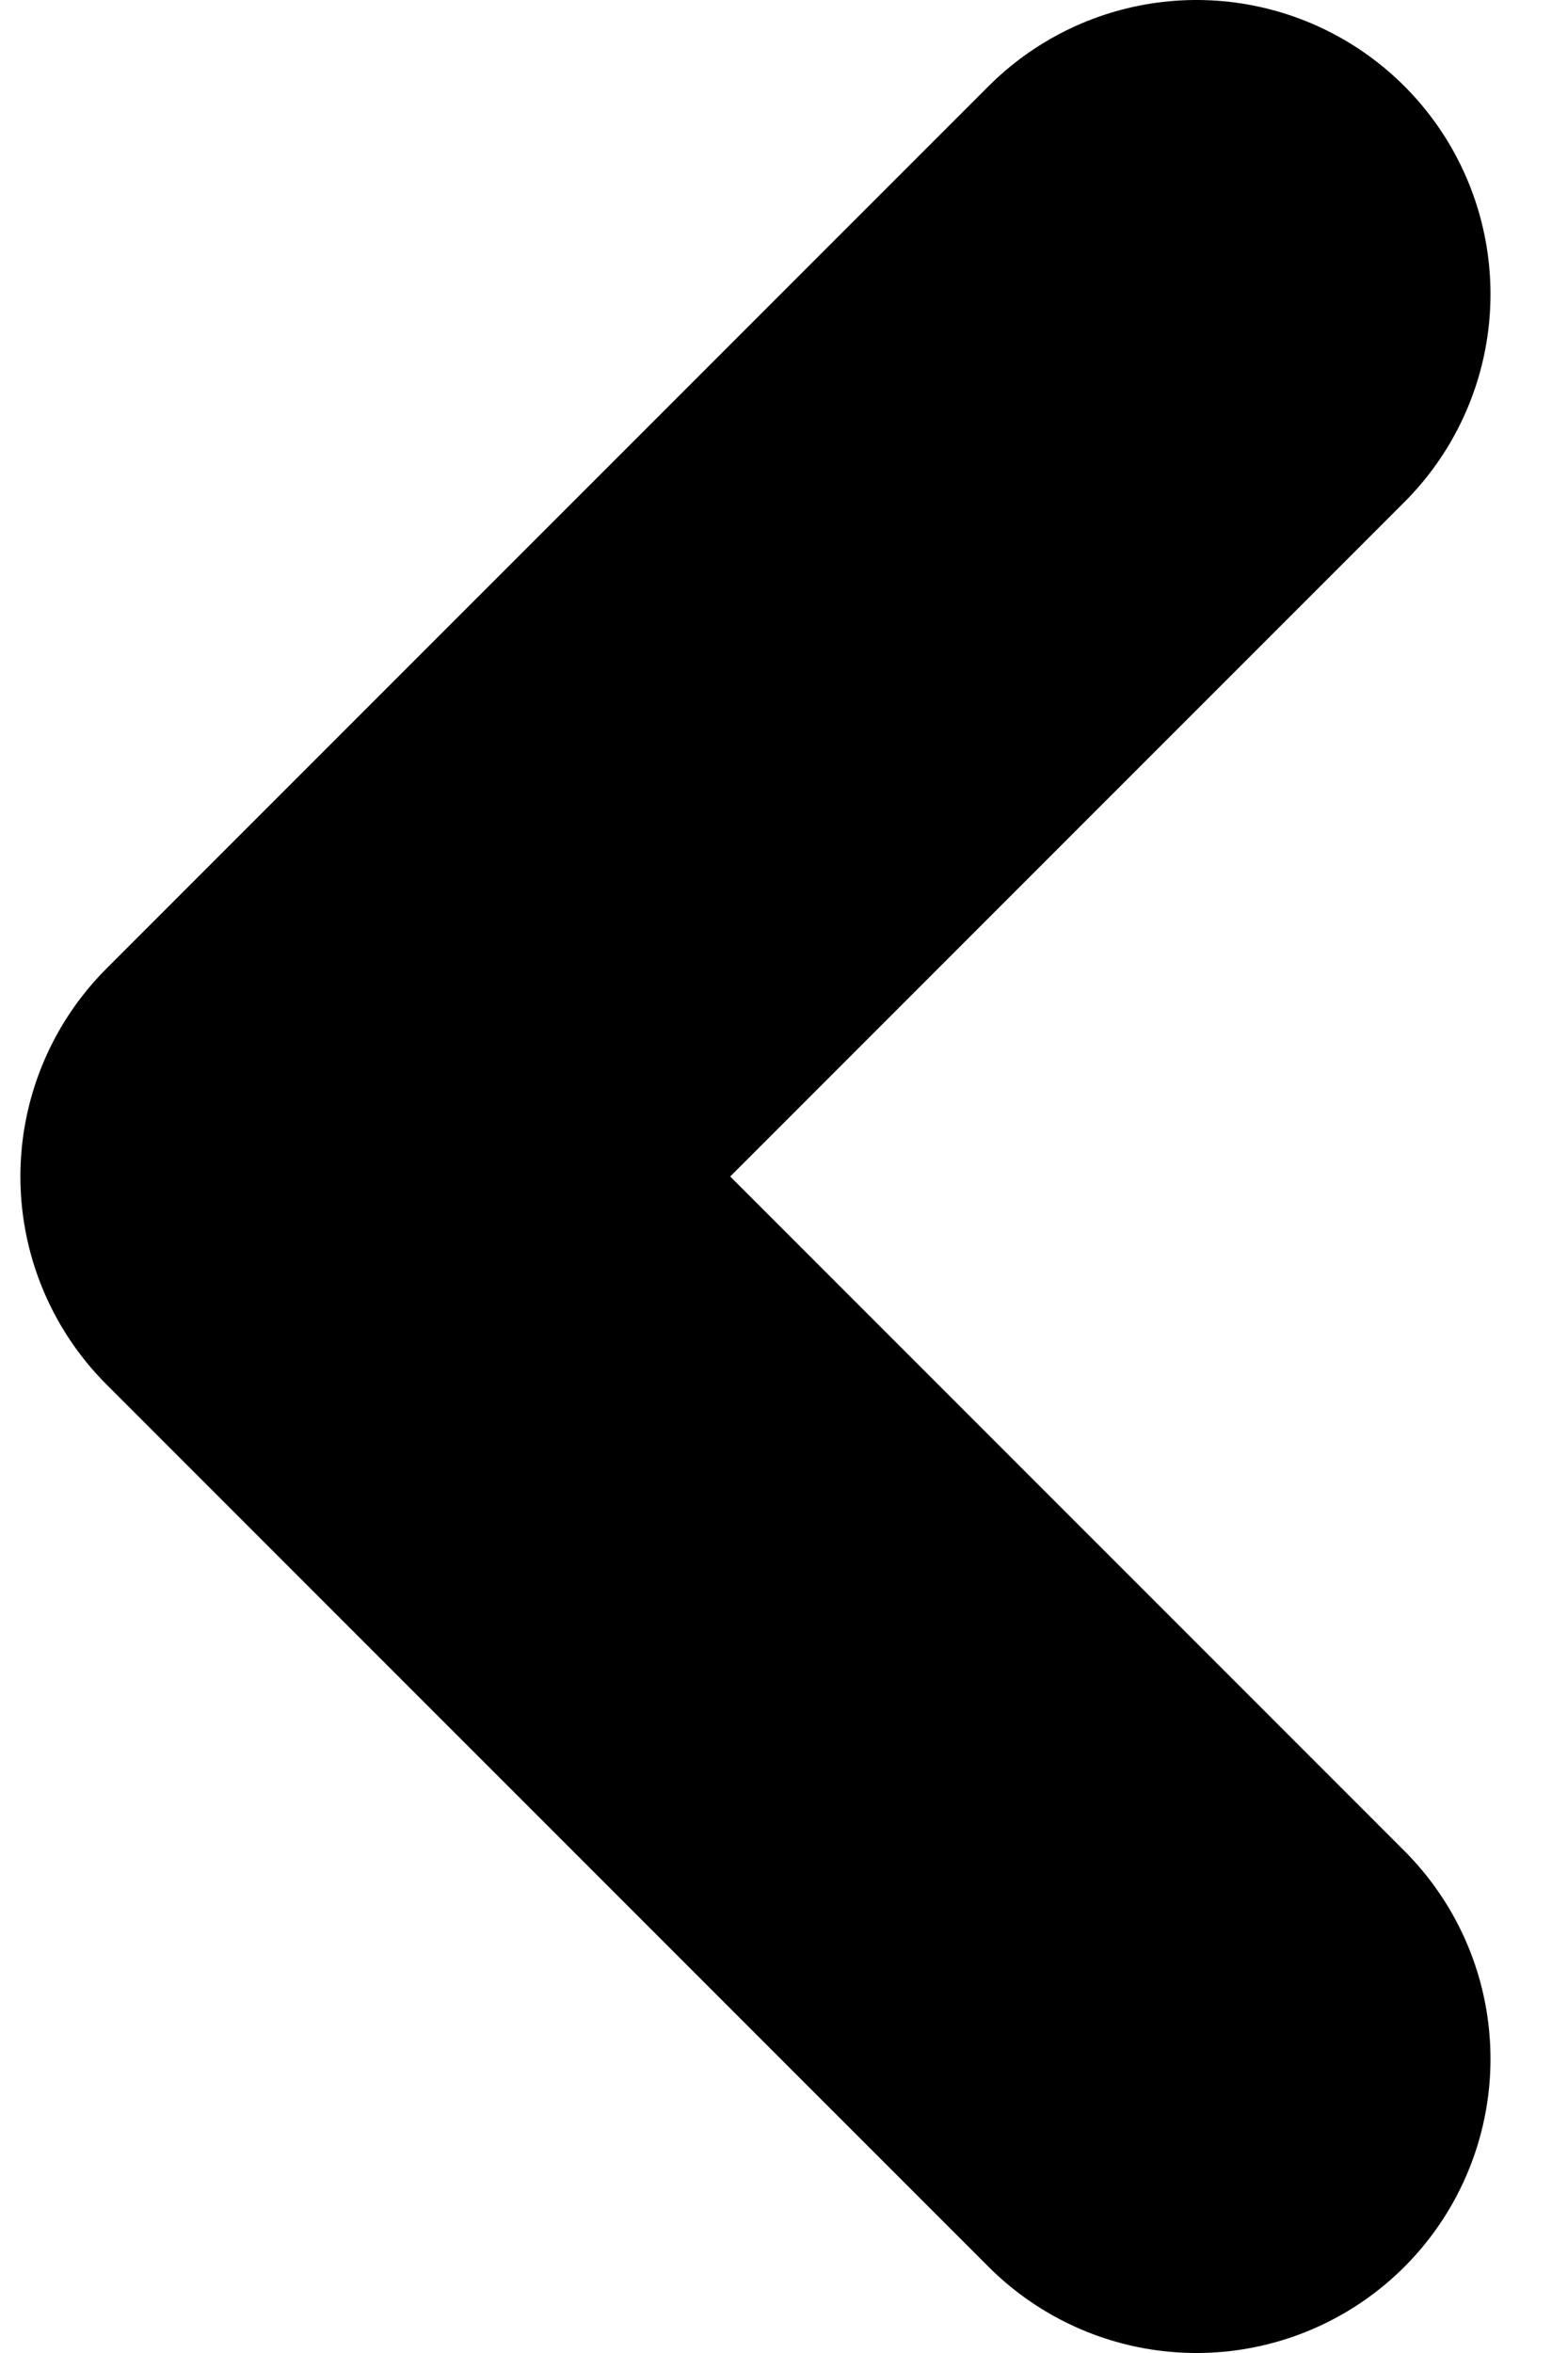<svg width="16" height="24" viewBox="0 0 16 24" fill="none" xmlns="http://www.w3.org/2000/svg">
<path d="M12.209 21L3.208 12L12.209 3" stroke="black" stroke-width="6" stroke-linecap="round" stroke-linejoin="round"/>
</svg>
